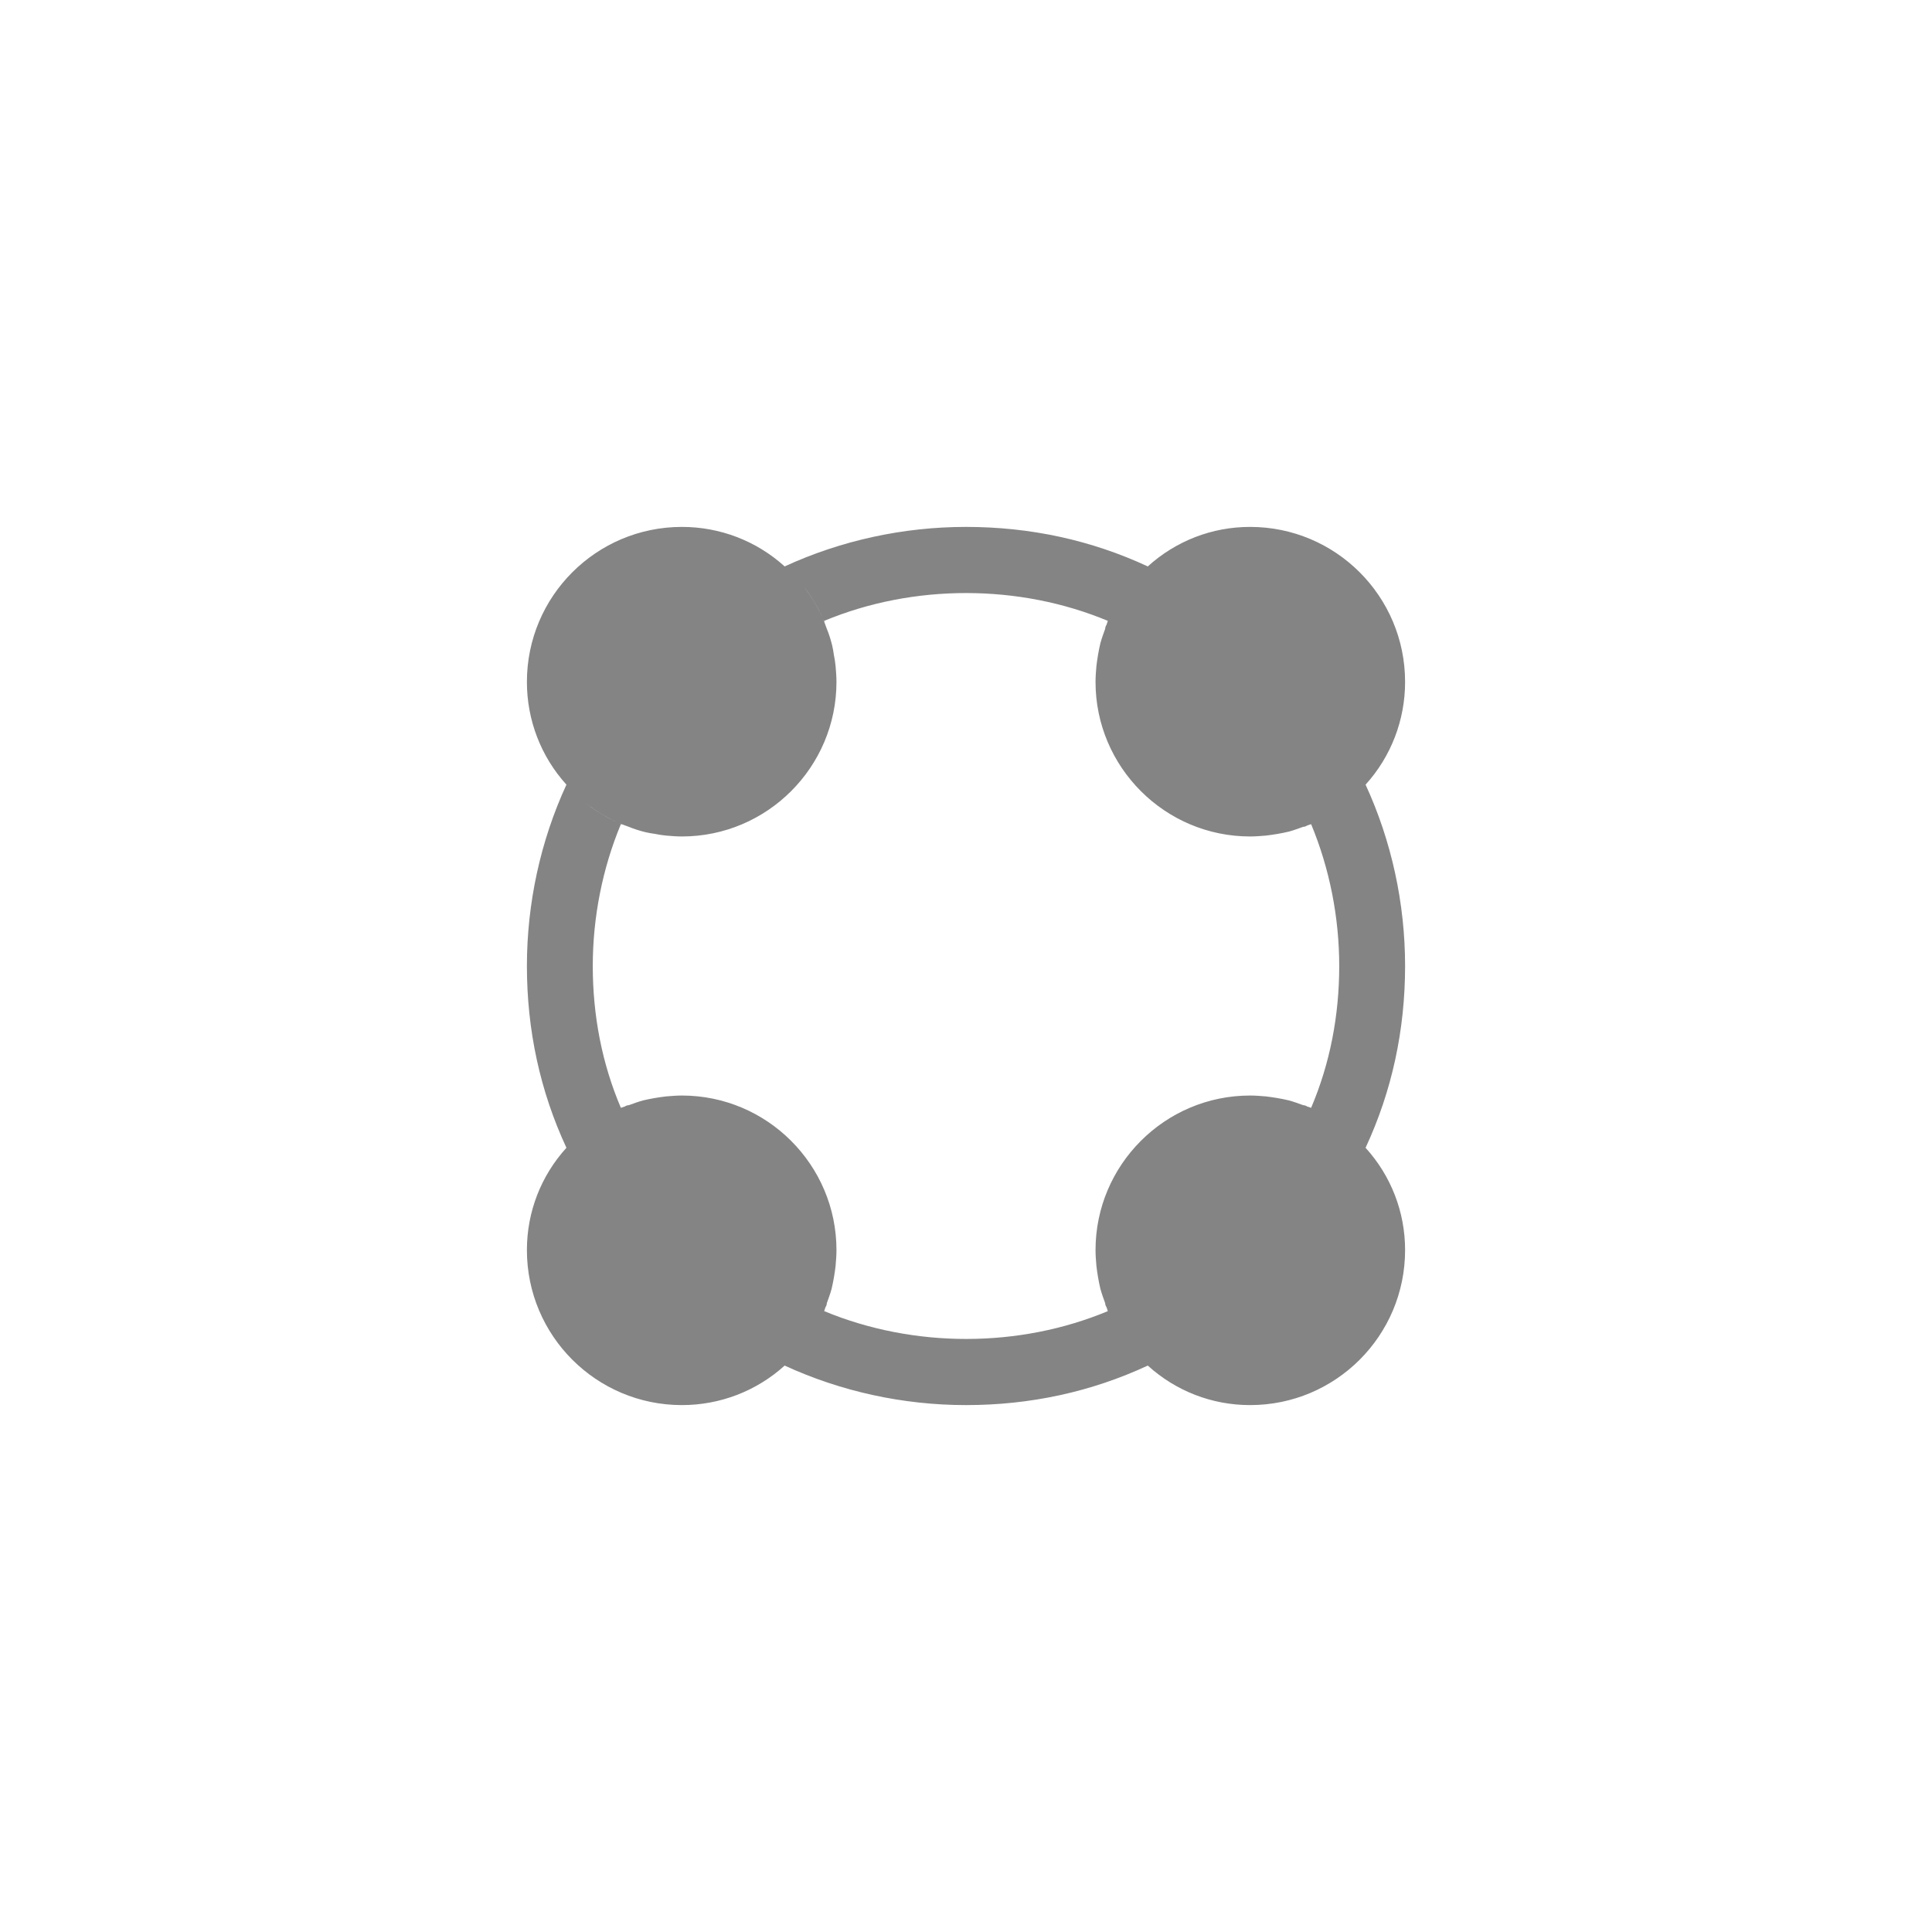 <svg width="44" height="44" viewBox="0 0 44 44" fill="none" xmlns="http://www.w3.org/2000/svg">
<path d="M31.1 17.87C31.68 17.23 32 16.4 32 15.53C32 13.58 30.42 12 28.47 12C27.6 12 26.78 12.32 26.14 12.9C24.85 12.3 23.46 12 22 12C20.57 12 19.15 12.31 17.87 12.9C17.23 12.32 16.4 12 15.53 12C13.58 12 12 13.58 12 15.53C12 16.4 12.32 17.23 12.9 17.87C12.31 19.15 12 20.57 12 22C12 23.46 12.3 24.85 12.9 26.14C12.32 26.78 12 27.6 12 28.47C12 30.42 13.58 32 15.53 32C16.4 32 17.23 31.68 17.87 31.1C19.15 31.69 20.57 32 22 32C23.46 32 24.85 31.7 26.14 31.1C26.78 31.68 27.6 32 28.47 32C30.42 32 32 30.42 32 28.47C32 27.6 31.68 26.78 31.1 26.14C31.7 24.85 32 23.46 32 22C32 20.57 31.69 19.15 31.1 17.87ZM29.68 25.17C29.57 25.13 29.46 25.09 29.35 25.06C29.18 25.02 29 24.99 28.83 24.97C28.71 24.96 28.59 24.95 28.47 24.95C26.53 24.95 24.95 26.53 24.95 28.47C24.95 28.59 24.96 28.71 24.97 28.83C24.99 29 25.02 29.18 25.06 29.35C25.09 29.46 25.13 29.57 25.17 29.68C25.17 29.71 25.18 29.74 25.2 29.77C25.21 29.8 25.22 29.83 25.23 29.86C23.22 30.7 20.82 30.71 18.77 29.86C18.78 29.83 18.79 29.8 18.8 29.77C18.82 29.74 18.83 29.71 18.83 29.68C18.87 29.57 18.91 29.46 18.94 29.35C18.98 29.18 19.01 29 19.03 28.83C19.04 28.71 19.05 28.59 19.05 28.47C19.05 26.53 17.47 24.95 15.53 24.95C15.41 24.95 15.29 24.96 15.17 24.97C15 24.99 14.82 25.02 14.65 25.06C14.54 25.09 14.43 25.13 14.32 25.17C14.29 25.17 14.26 25.18 14.23 25.2C14.2 25.21 14.17 25.22 14.14 25.23C13.71 24.22 13.5 23.13 13.5 22C13.5 20.89 13.72 19.78 14.14 18.77C14.15 18.77 14.17 18.78 14.18 18.78C14.06 18.73 13.93 18.67 13.82 18.61C13.66 18.52 13.5 18.42 13.35 18.3C13.65 18.53 13.97 18.71 14.32 18.83C14.44 18.88 14.57 18.92 14.69 18.95C14.77 18.97 14.84 18.98 14.91 18.99C15 19.01 15.08 19.02 15.17 19.03C15.29 19.04 15.41 19.05 15.53 19.05C17.47 19.05 19.05 17.47 19.05 15.53C19.05 15.41 19.04 15.29 19.03 15.17C19.02 15.08 19.01 15 18.99 14.91C18.98 14.84 18.97 14.77 18.95 14.69C18.92 14.57 18.88 14.44 18.83 14.32C18.71 13.97 18.53 13.65 18.3 13.35C18.42 13.5 18.52 13.66 18.61 13.82C18.67 13.93 18.73 14.06 18.78 14.18C18.78 14.17 18.77 14.15 18.77 14.14C20.81 13.29 23.22 13.3 25.23 14.14C25.22 14.17 25.21 14.2 25.2 14.23C25.18 14.26 25.17 14.29 25.17 14.32C25.13 14.43 25.09 14.54 25.06 14.65C25.02 14.82 24.99 15 24.97 15.17C24.96 15.29 24.95 15.41 24.95 15.53C24.95 17.47 26.53 19.05 28.47 19.05C28.59 19.05 28.71 19.04 28.83 19.03C29 19.01 29.18 18.98 29.35 18.94C29.46 18.91 29.57 18.87 29.68 18.83C29.71 18.83 29.74 18.82 29.77 18.8C29.8 18.79 29.83 18.78 29.86 18.77C30.28 19.78 30.5 20.89 30.5 22C30.5 23.13 30.29 24.22 29.86 25.23C29.83 25.22 29.8 25.21 29.77 25.2C29.74 25.18 29.71 25.17 29.68 25.17Z" fill="#848484"/>
</svg>

